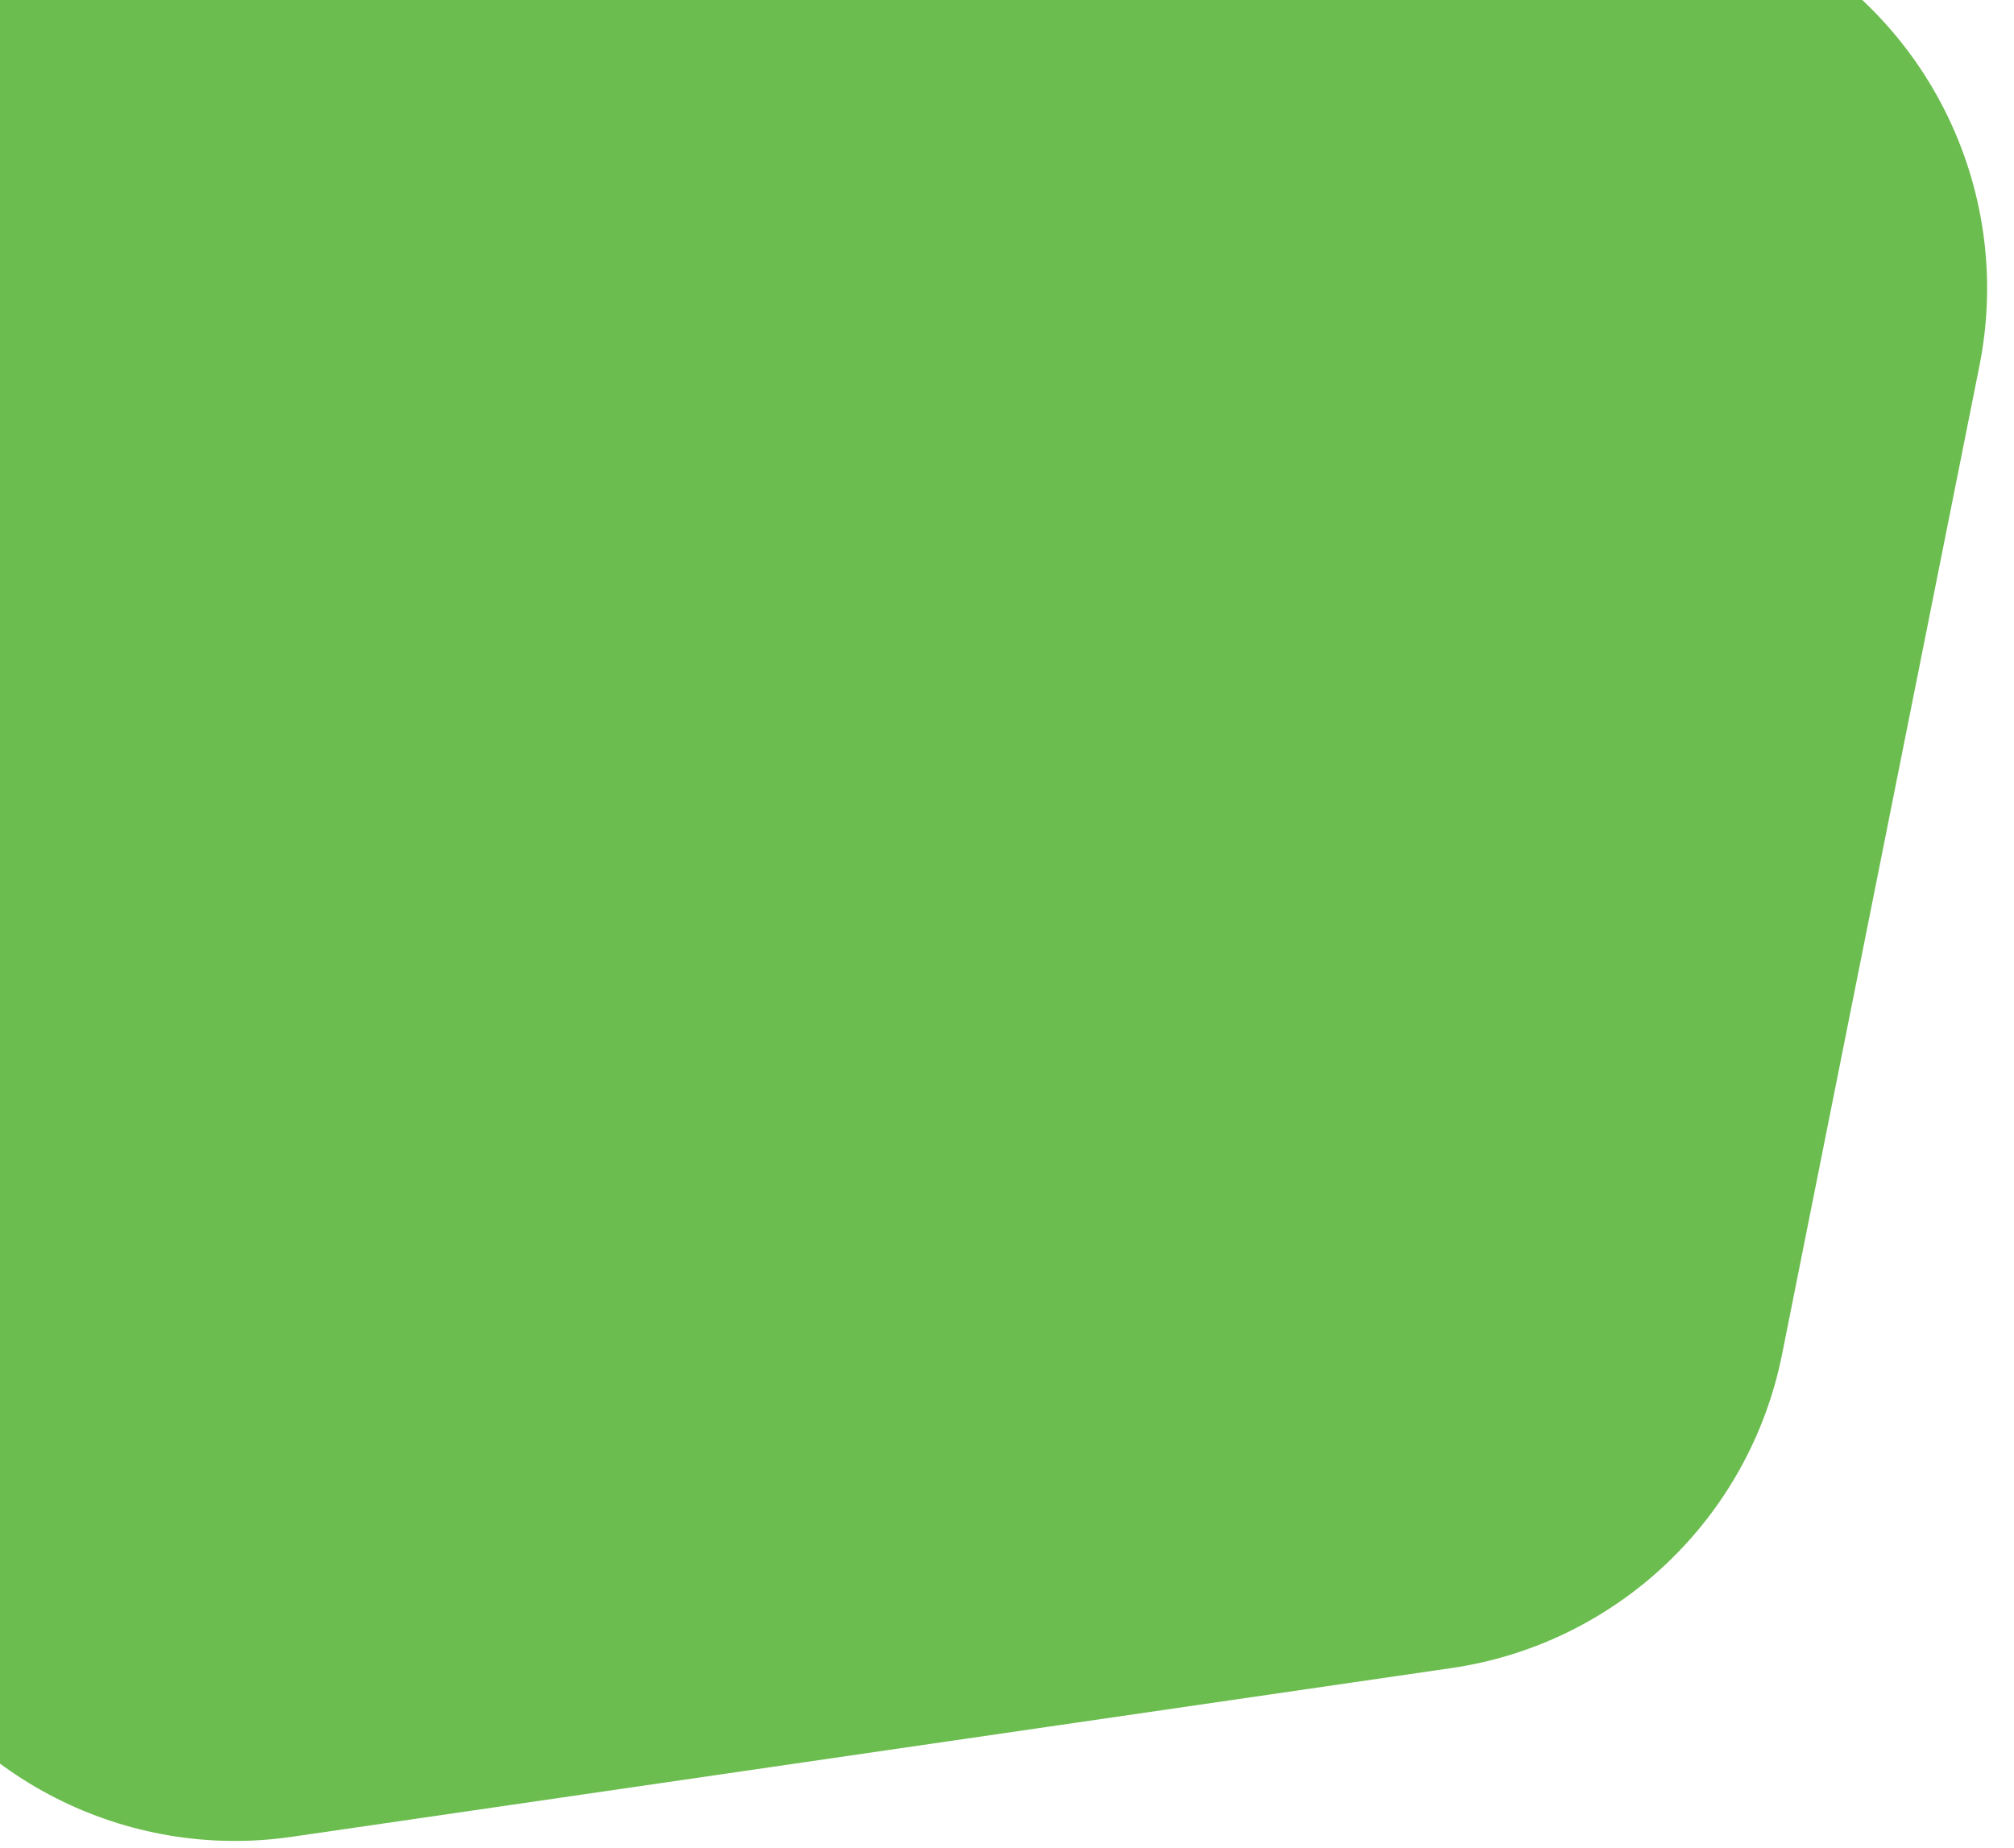 <svg width="668" height="613" viewBox="0 0 668 613" fill="none" xmlns="http://www.w3.org/2000/svg">
<g filter="url(#filter0_i_321_8033)">
<path d="M116.856 -157.592C156.16 -192.816 212.748 -201.05 260.46 -178.488L592.836 -21.314C647.258 4.421 677.173 63.899 665.387 122.935L599.933 450.784C589.067 505.21 545.12 546.906 490.198 554.897L105.645 610.853C50.723 618.844 -3.283 591.402 -29.209 542.329L-185.38 246.728C-213.502 193.499 -201.777 127.962 -156.946 87.785L116.856 -157.592Z" fill="#6CBD50"/>
</g>
<defs>
<filter id="filter0_i_321_8033" x="-209.427" y="-192.687" width="877.363" height="804.912" filterUnits="userSpaceOnUse" color-interpolation-filters="sRGB">
<feFlood flood-opacity="0" result="BackgroundImageFix"/>
<feBlend mode="normal" in="SourceGraphic" in2="BackgroundImageFix" result="shape"/>
<feColorMatrix in="SourceAlpha" type="matrix" values="0 0 0 0 0 0 0 0 0 0 0 0 0 0 0 0 0 0 127 0" result="hardAlpha"/>
<feOffset dx="-8.851" dy="-1.609"/>
<feGaussianBlur stdDeviation="12.07"/>
<feComposite in2="hardAlpha" operator="arithmetic" k2="-1" k3="1"/>
<feColorMatrix type="matrix" values="0 0 0 0 1 0 0 0 0 1 0 0 0 0 1 0 0 0 0.2 0"/>
<feBlend mode="normal" in2="shape" result="effect1_innerShadow_321_8033"/>
</filter>
</defs>
</svg>
